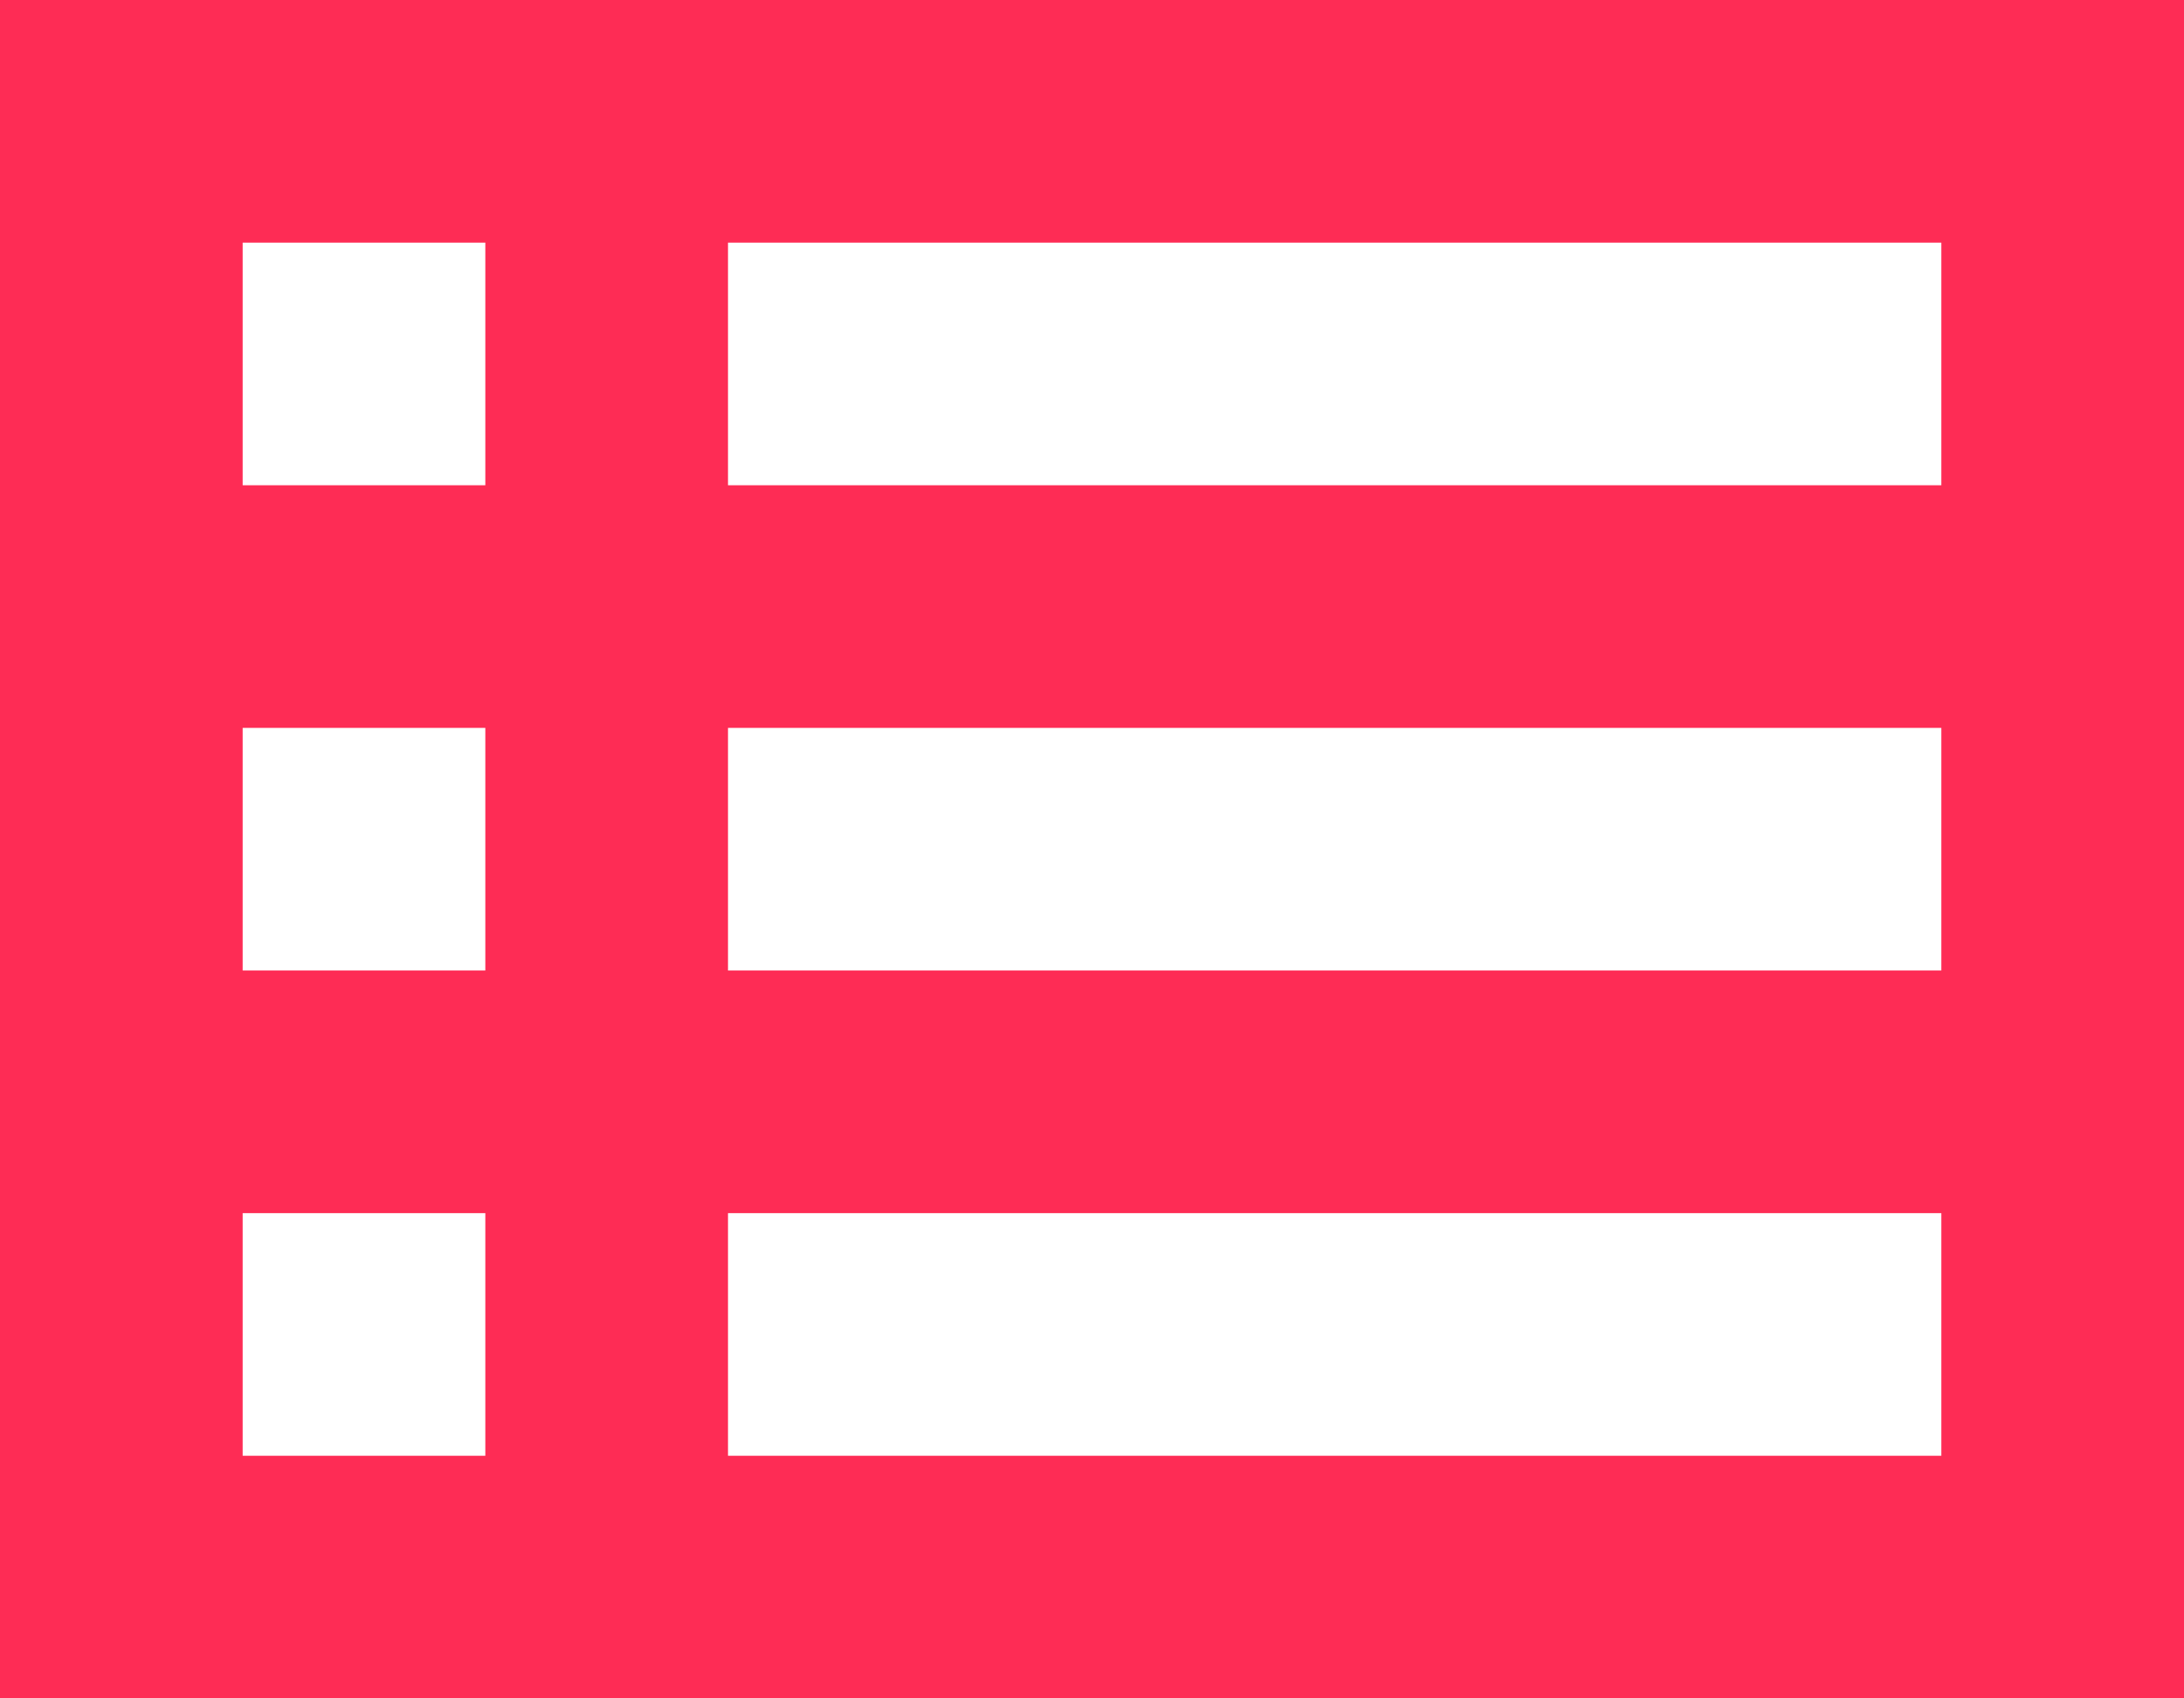 <?xml version="1.0" encoding="UTF-8" standalone="no"?>
<!DOCTYPE svg PUBLIC "-//W3C//DTD SVG 1.1//EN" "http://www.w3.org/Graphics/SVG/1.1/DTD/svg11.dtd">
<svg width="100%" height="100%" viewBox="0 0 18 14" version="1.1" xmlns="http://www.w3.org/2000/svg" xmlns:xlink="http://www.w3.org/1999/xlink" xml:space="preserve" xmlns:serif="http://www.serif.com/" style="fill-rule:evenodd;clip-rule:evenodd;stroke-linejoin:round;stroke-miterlimit:2;">
    <g transform="matrix(1,0,0,1,-3,-5)">
        <path d="M3,5L3,19L21,19L21,5L3,5ZM7,7L7,9L5,9L5,7L7,7ZM5,13L5,11L7,11L7,13L5,13ZM5,15L7,15L7,17L5,17L5,15ZM19,17L9,17L9,15L19,15L19,17ZM19,13L9,13L9,11L19,11L19,13ZM19,9L9,9L9,7L19,7L19,9Z" style="fill:rgb(254,44,85);fill-rule:nonzero;"/>
    </g>
</svg>
